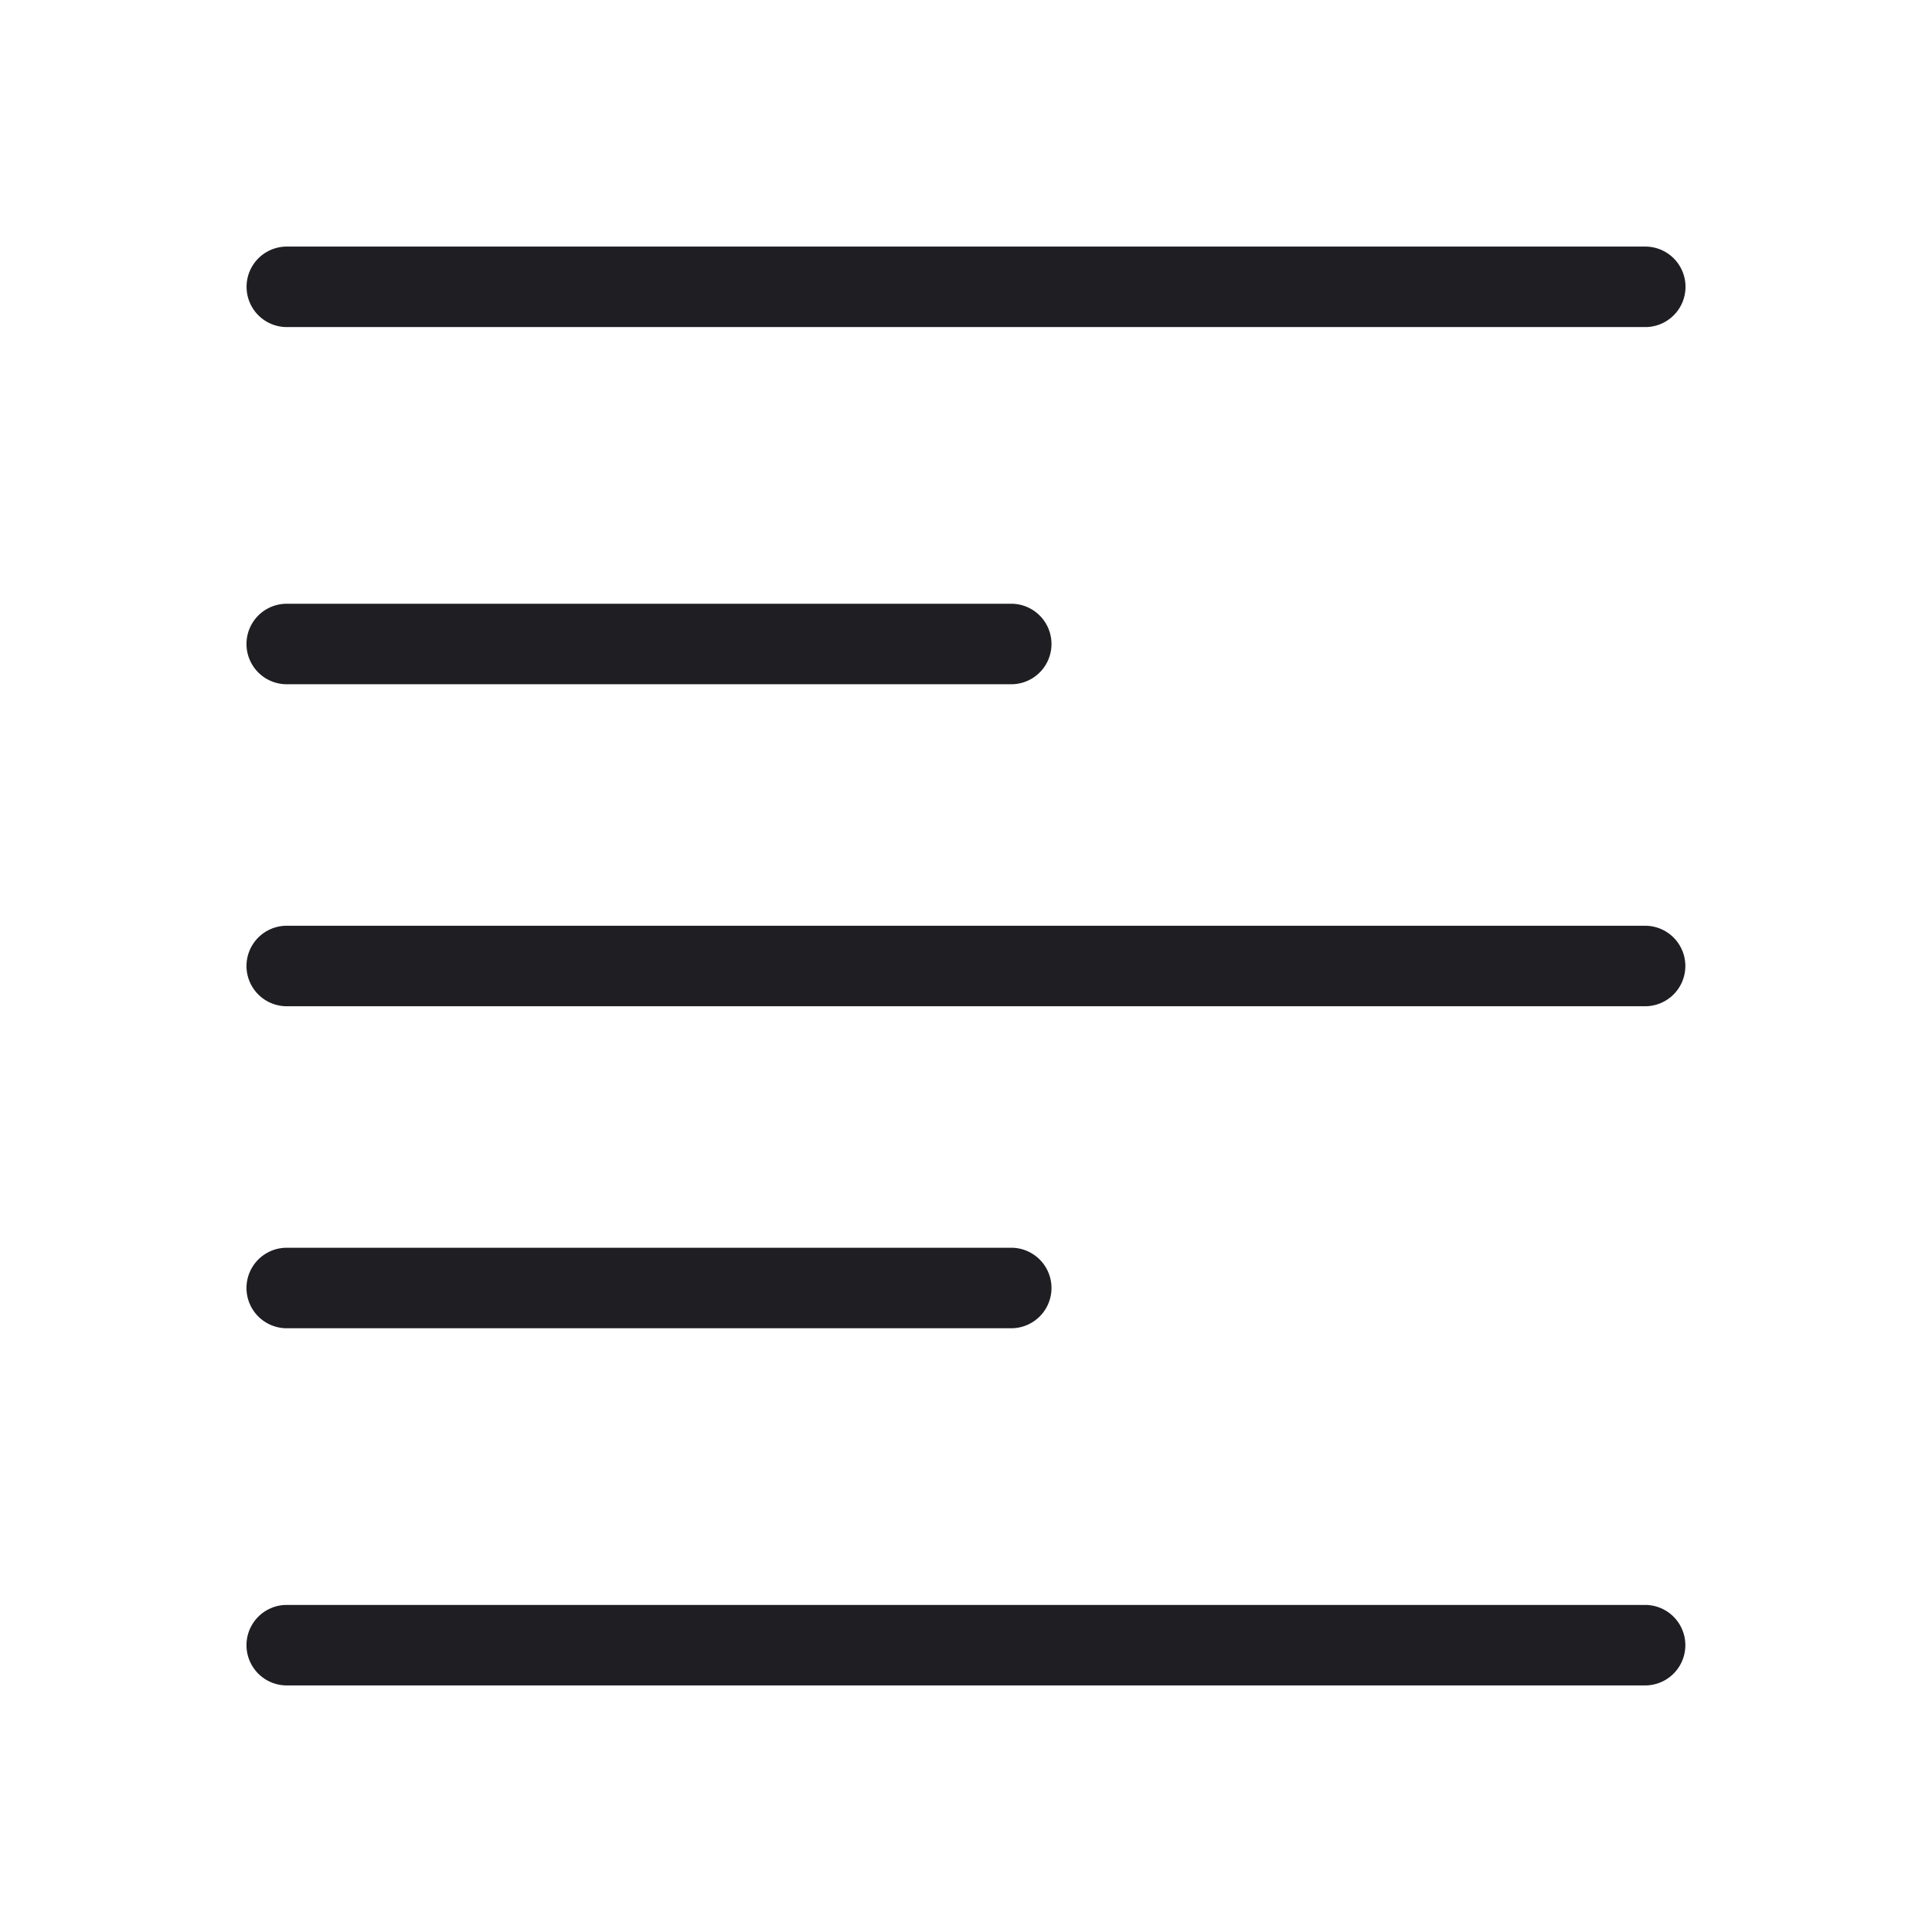 <svg xmlns="http://www.w3.org/2000/svg" viewBox="0 0 24 24">
  <g id="Text_Align_Left" data-name="Text Align Left">
    <g>
      <path d="M20.438,4.063H3.563a.5.5,0,1,1,0-1H20.438a.5.5,0,1,1,0,1Z" style="fill: #1e1e23"/>
      <path d="M12.562,8.5h-9a.5.5,0,0,1,0-1h9a.5.5,0,0,1,0,1Z" style="fill: #1e1e23"/>
      <path d="M12.562,16.5h-9a.5.5,0,1,1,0-1h9a.5.5,0,0,1,0,1Z" style="fill: #1e1e23"/>
      <path d="M20.436,12.5H3.562a.5.5,0,1,1,0-1H20.436a.5.5,0,0,1,0,1Z" style="fill: #1e1e23"/>
      <path d="M20.436,20.937H3.562a.5.5,0,0,1,0-1H20.436a.5.5,0,0,1,0,1Z" style="fill: #1e1e23"/>
    </g>
  </g>
</svg>
